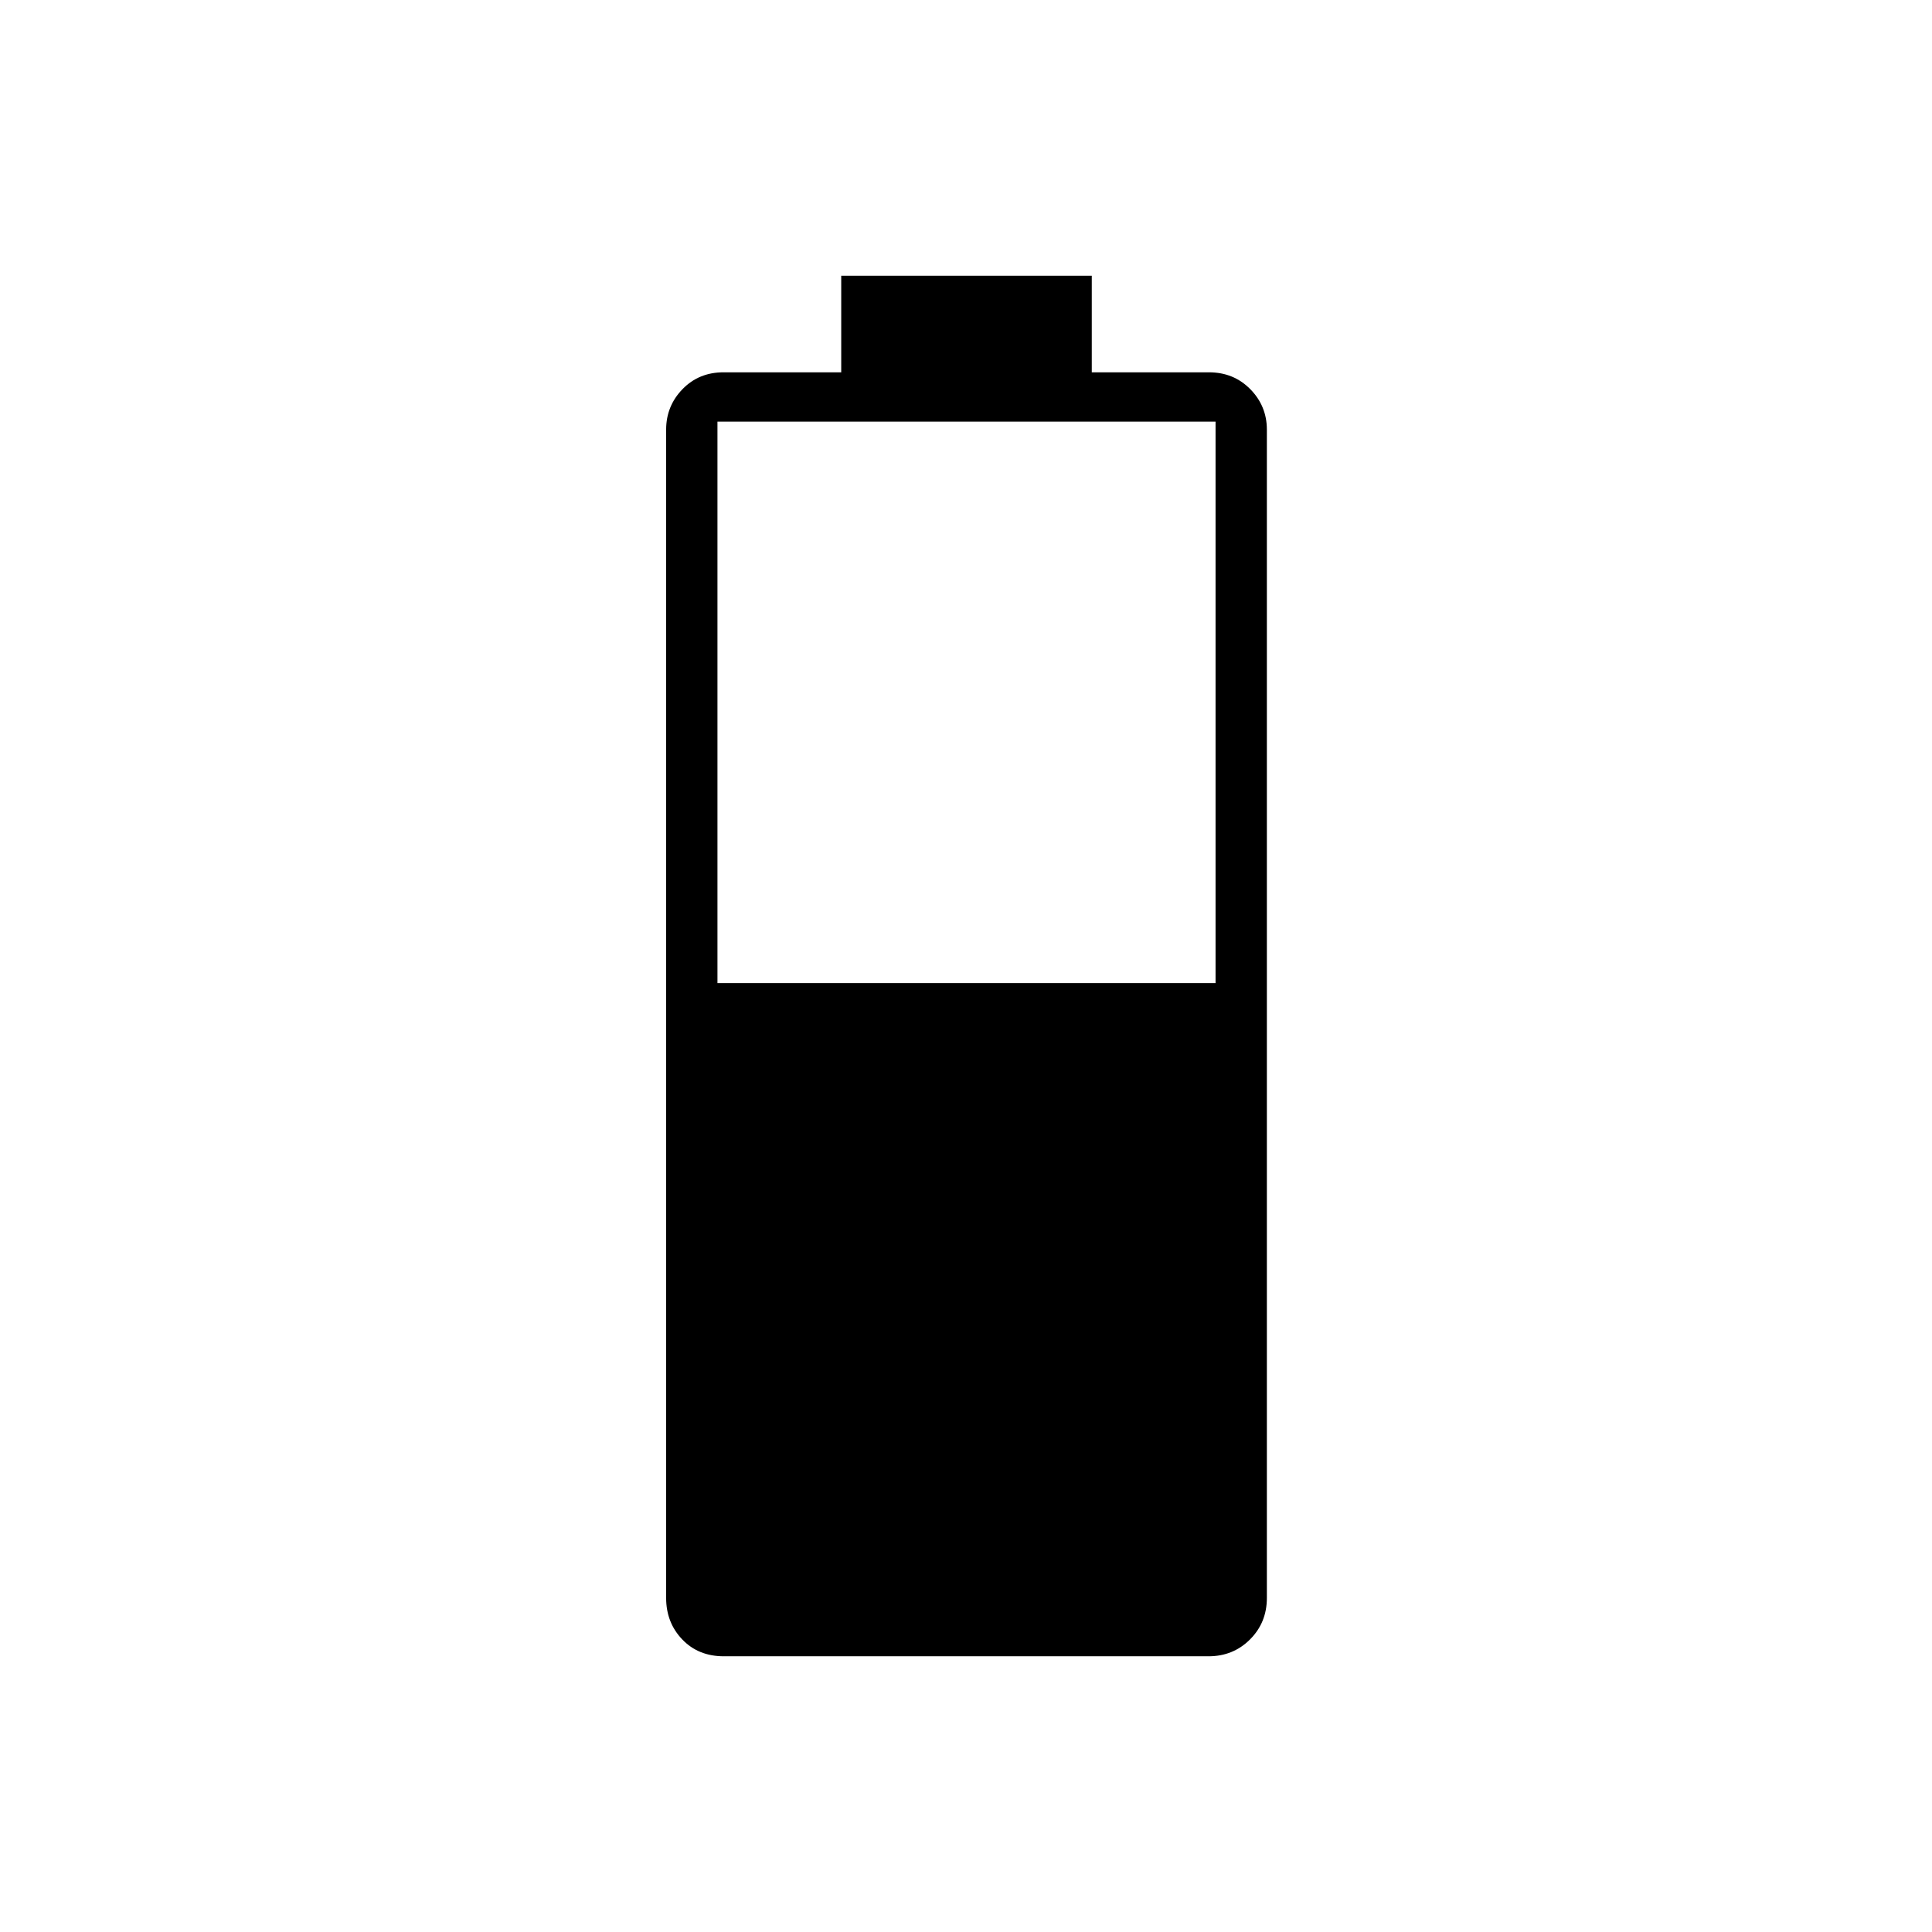 <svg xmlns="http://www.w3.org/2000/svg" height="24" viewBox="0 -960 960 960" width="24"><path d="M359.67-137Q347-137 339-145.38q-8-8.37-8-20.62v-580.5q0-11.75 8.13-20.13 8.12-8.37 20.37-8.37H418v-48h124.5v48h58.21q12.29 0 20.54 8.37 8.25 8.38 8.25 20.13V-166q0 12.25-8.37 20.62-8.38 8.38-20.63 8.38H359.67Zm-3.17-334.5H604v-279H356.5v279Z"/></svg>